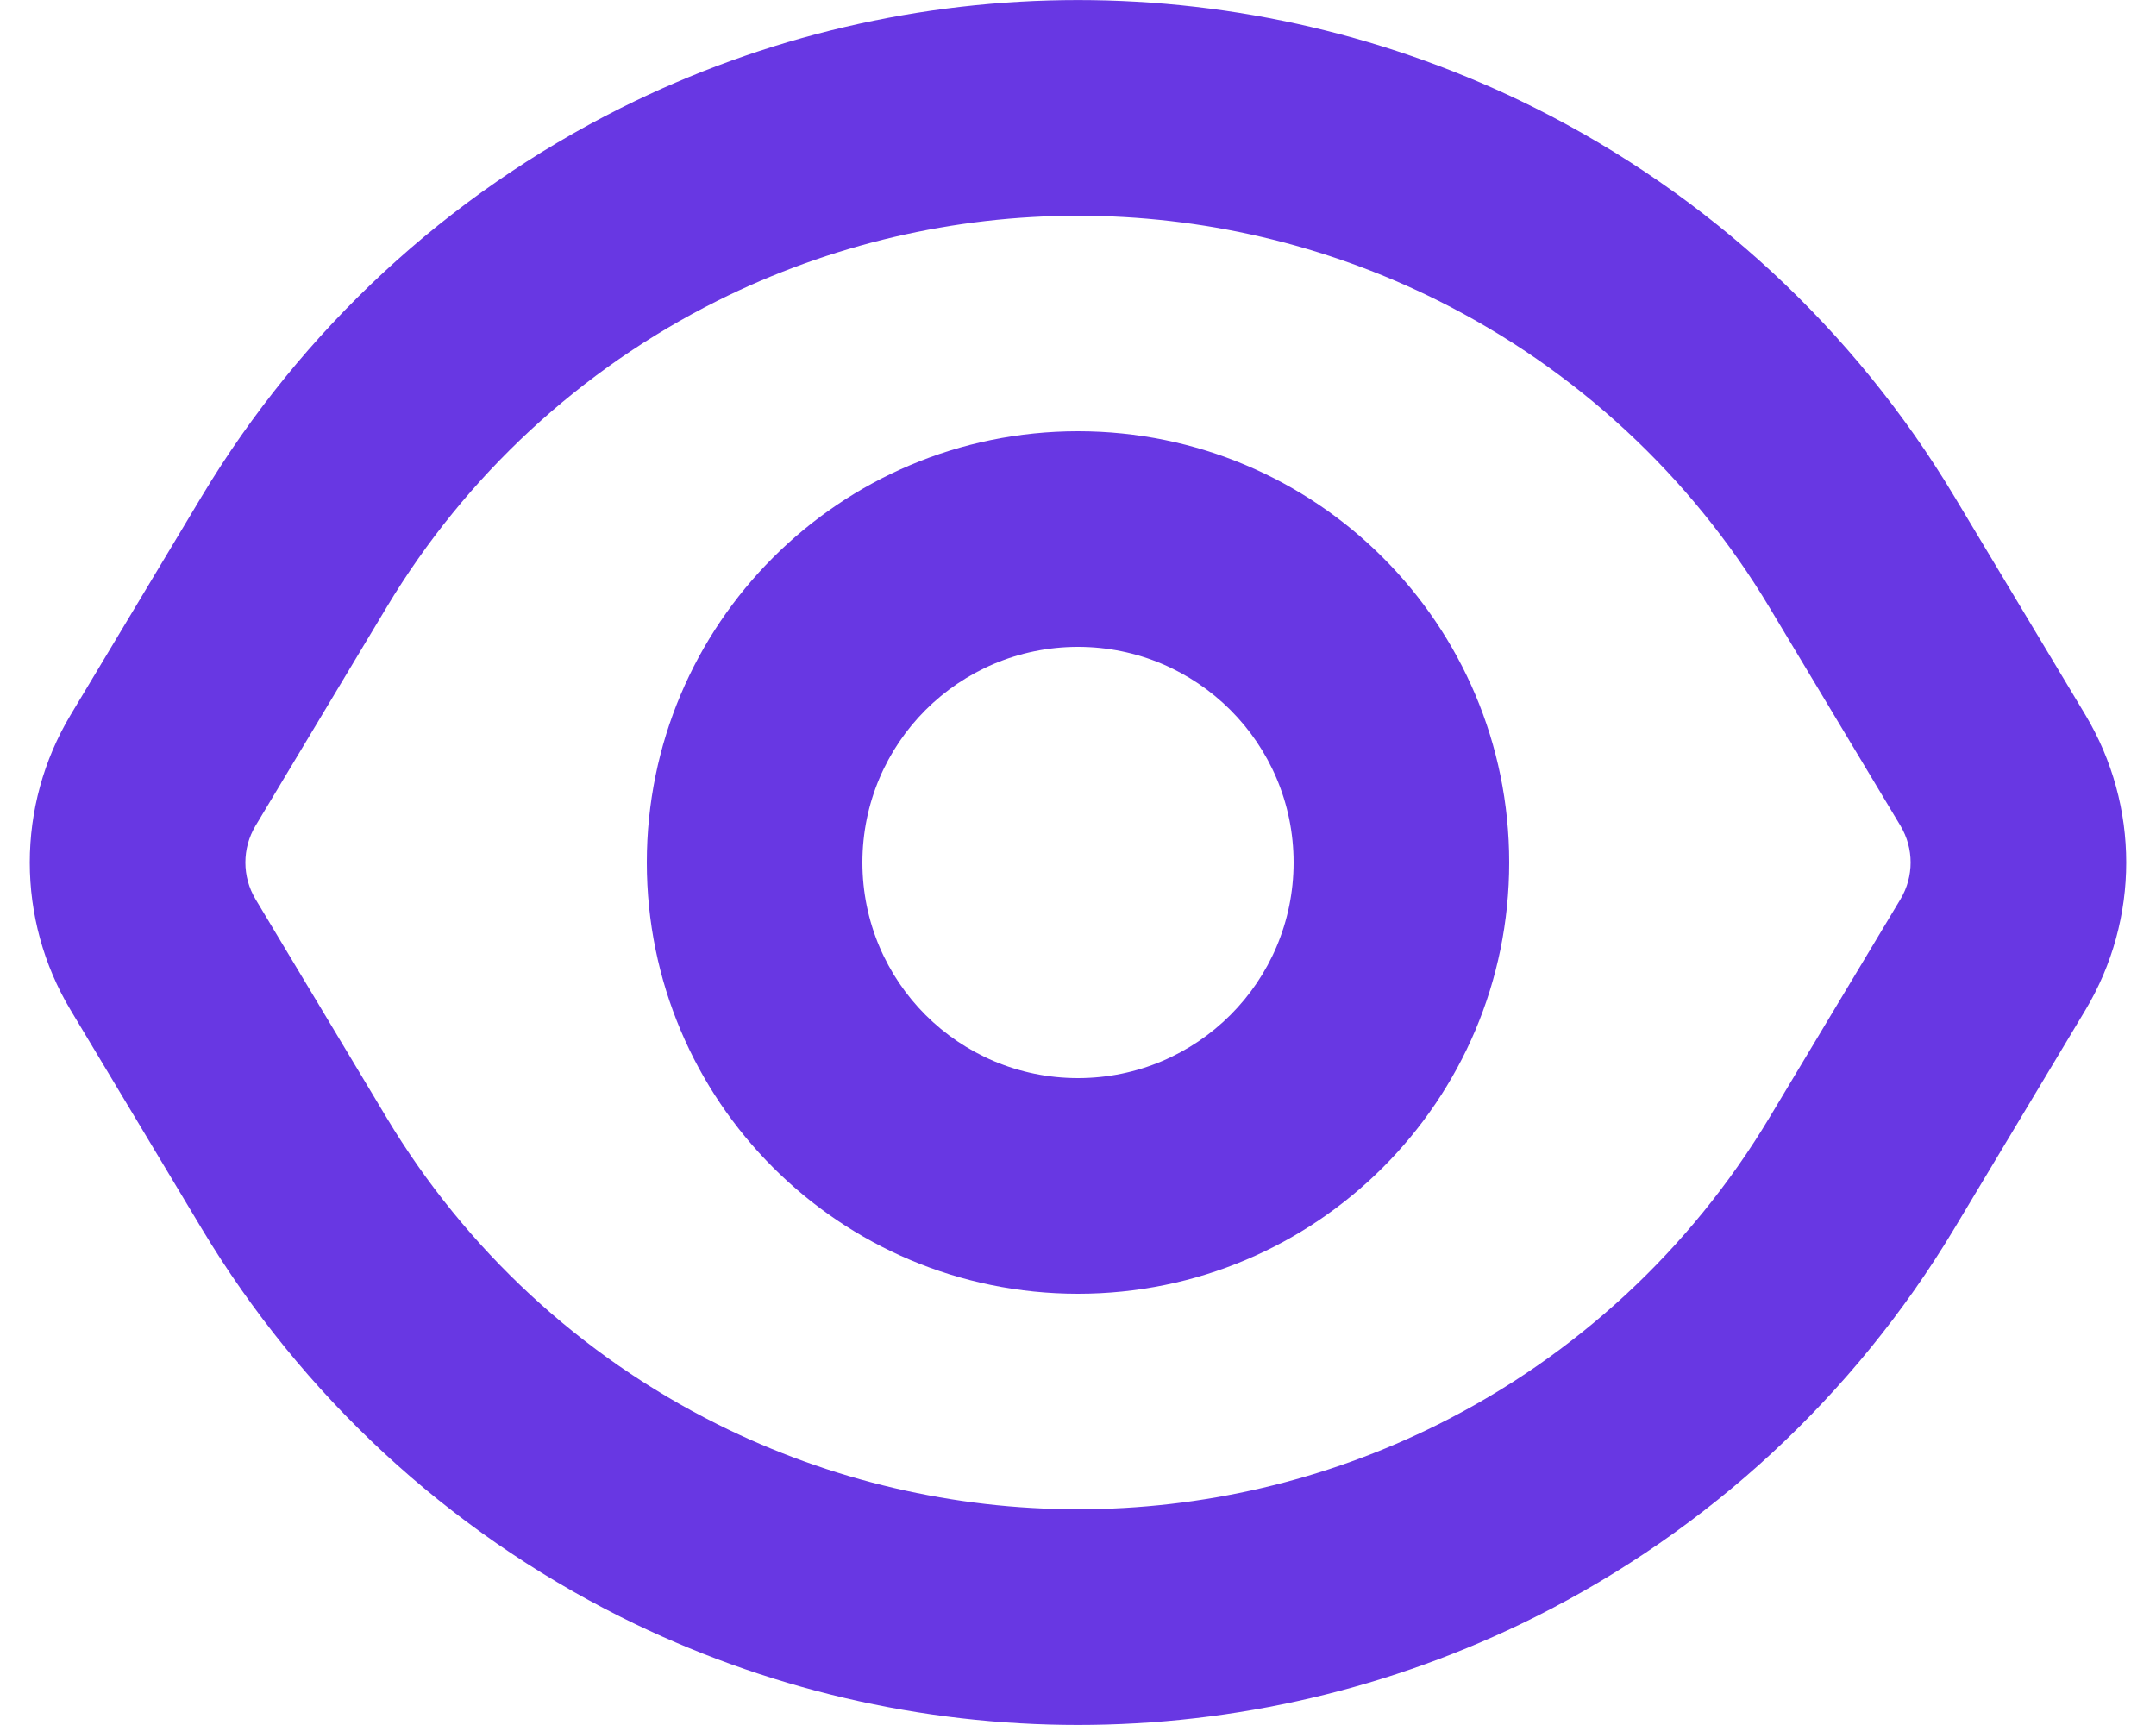 <svg width="20" height="16" viewBox="0 0 20 16" fill="none" xmlns="http://www.w3.org/2000/svg">
<path fill-rule="evenodd" clip-rule="evenodd" d="M10 4C7.79 4 6 5.791 6 8C6 10.21 7.79 12 10 12C12.208 12 14 10.21 14 8C14 5.79 12.208 4 10 4ZM8 8C8 6.895 8.895 6 10 6C11.104 6 12 6.895 12 8C12 9.105 11.104 10 10 10C8.895 10 8 9.105 8 8Z" fill="#6837E3"/>
<path fill-rule="evenodd" clip-rule="evenodd" d="M14.239 1.001C11.57 -0.333 8.43 -0.333 5.761 1.001C4.149 1.808 2.8 3.057 1.872 4.603L0.655 6.631C0.15 7.474 0.15 8.526 0.655 9.369L1.872 11.397C2.8 12.943 4.149 14.192 5.761 14.999C8.43 16.333 11.57 16.333 14.239 14.999C15.851 14.192 17.2 12.943 18.128 11.397L19.345 9.369C19.85 8.526 19.85 7.474 19.345 6.631L18.128 4.603C17.2 3.057 15.851 1.808 14.239 1.001ZM6.655 2.79C8.761 1.738 11.239 1.738 13.344 2.79C14.617 3.426 15.681 4.412 16.413 5.632L17.63 7.66C17.755 7.869 17.755 8.131 17.63 8.34L16.413 10.368C15.681 11.588 14.617 12.574 13.344 13.21C11.239 14.262 8.761 14.262 6.655 13.21C5.383 12.574 4.319 11.588 3.587 10.368L2.37 8.34C2.245 8.131 2.245 7.869 2.37 7.66L3.587 5.632C4.319 4.412 5.383 3.426 6.655 2.79Z" fill="#6837E3"/>
</svg>
